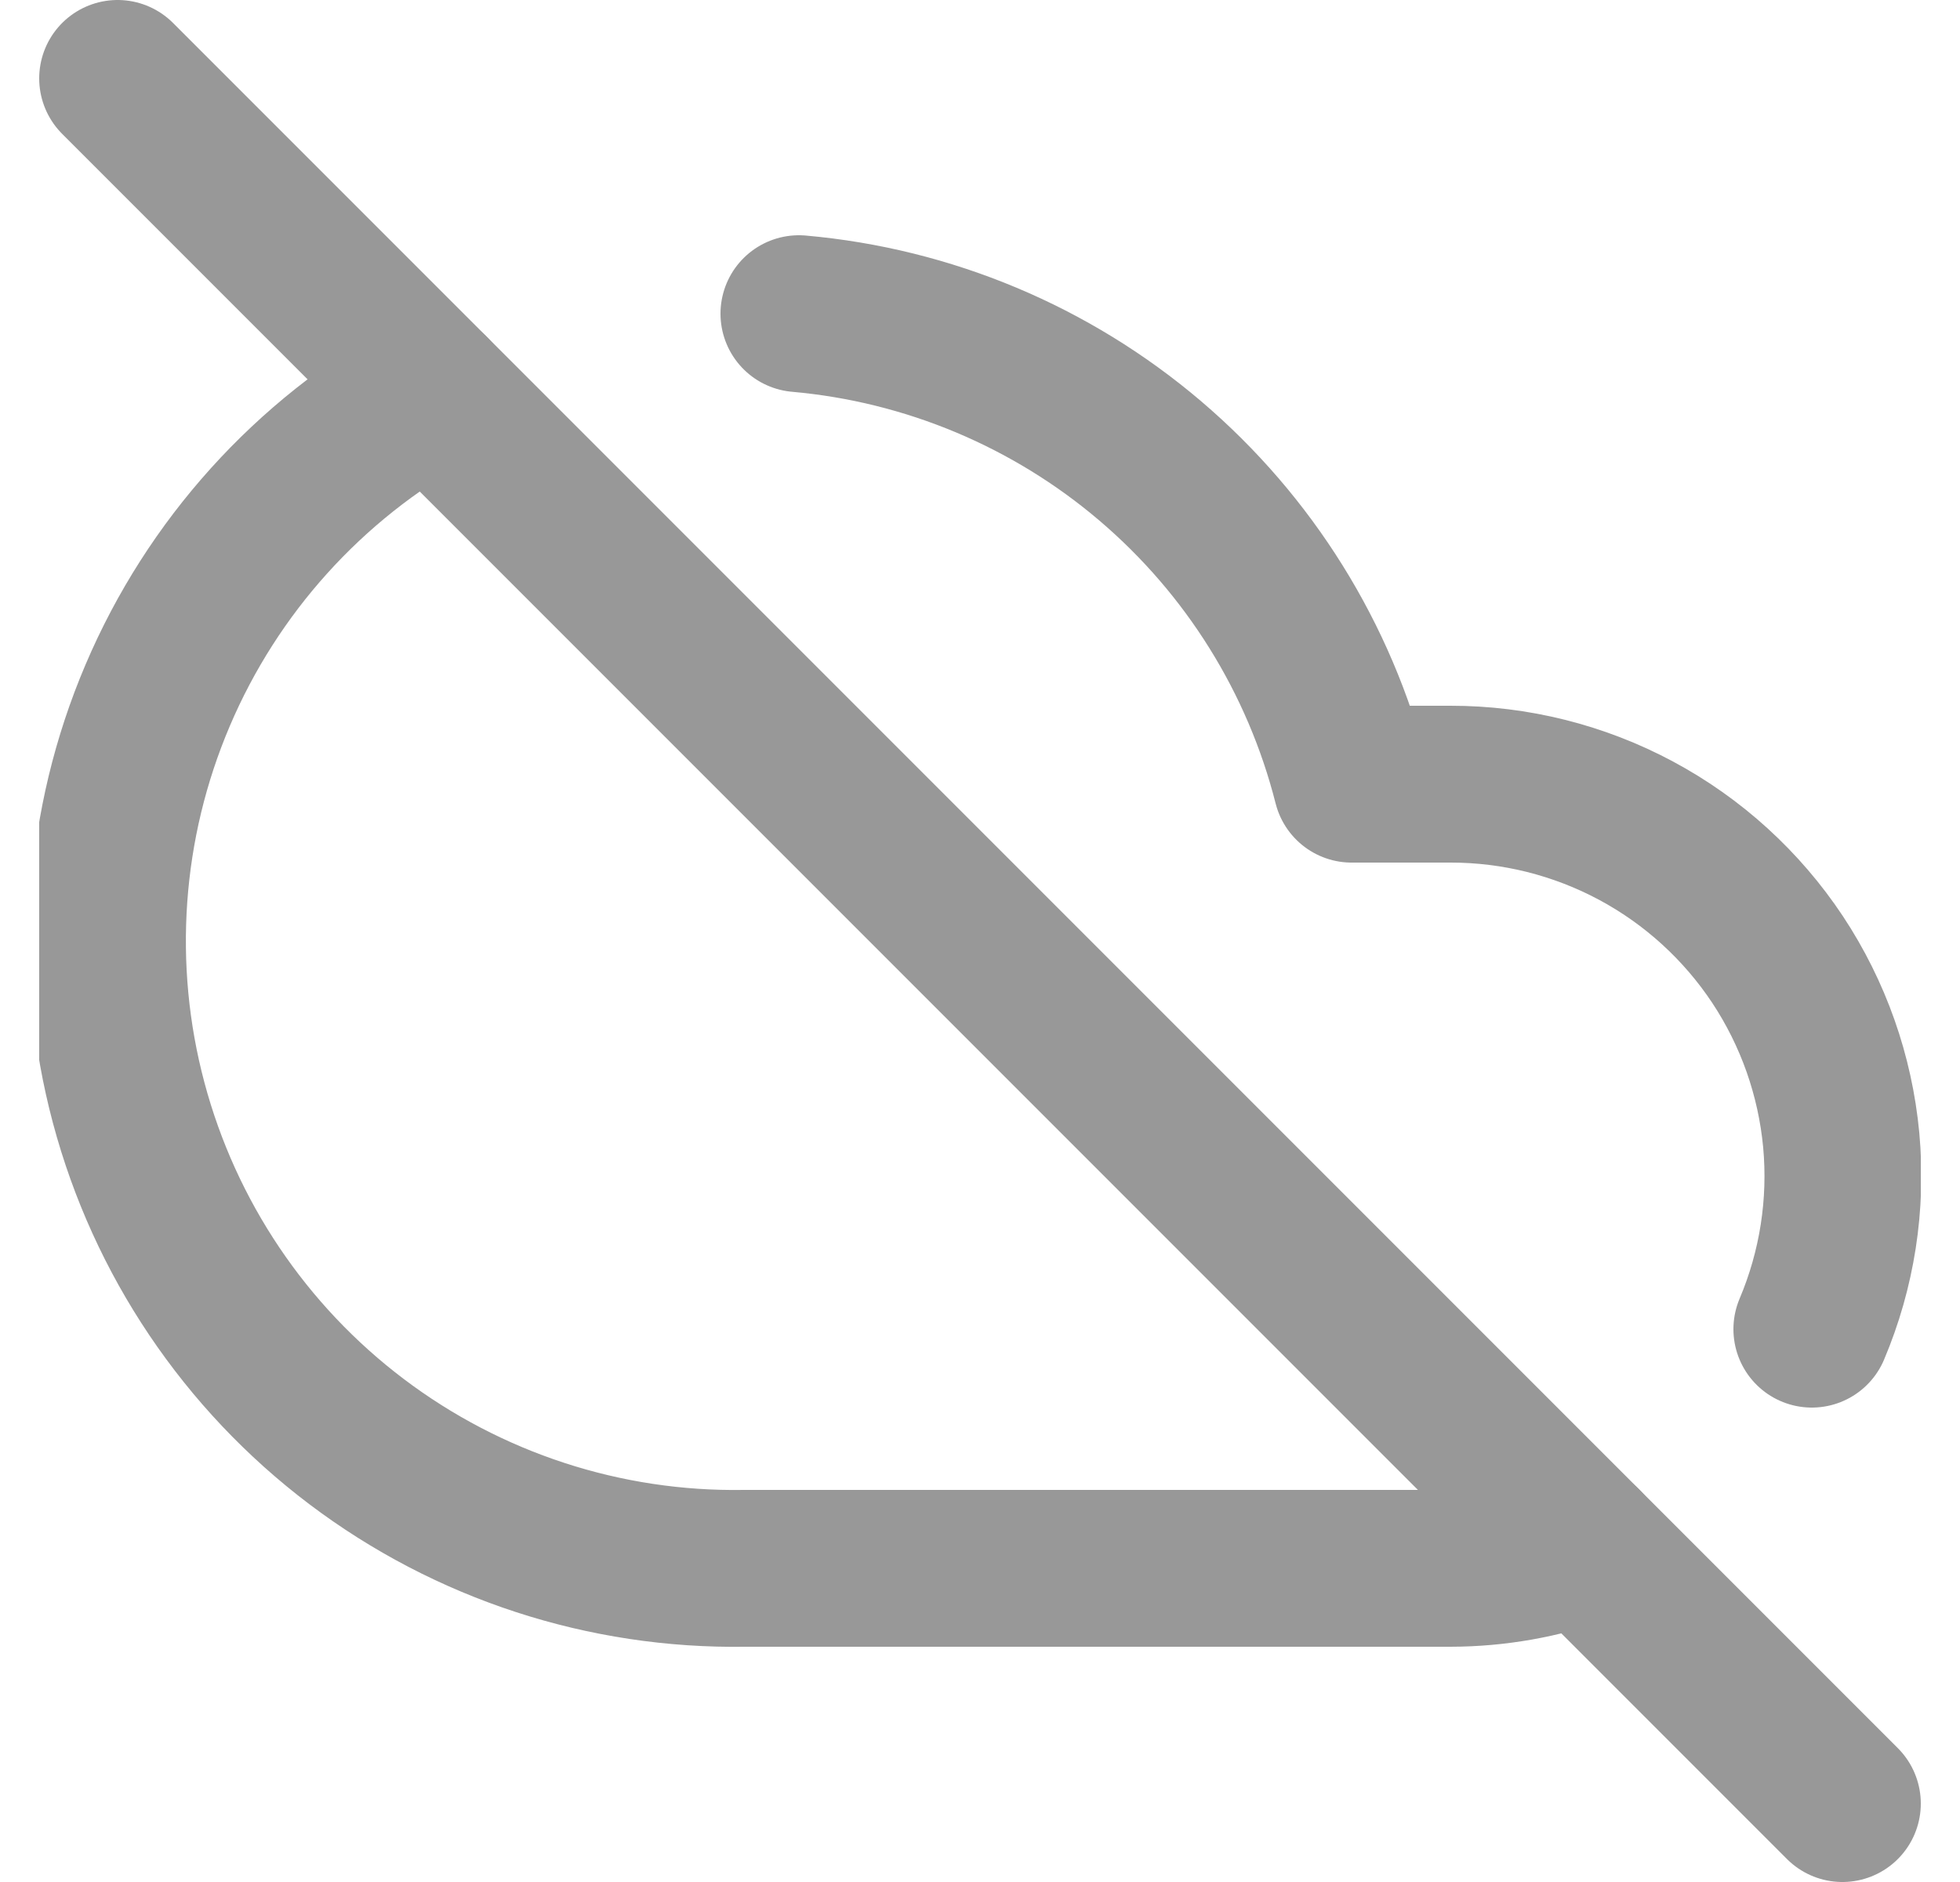 <svg width="25" height="24" viewBox="0 0 25 24" fill="none" xmlns="http://www.w3.org/2000/svg">
<g clip-path="url(#clip0_2702_4706)">
<path d="M23.11 16.95C23.432 16.189 23.561 15.361 23.485 14.538C23.408 13.716 23.129 12.925 22.673 12.236C22.216 11.548 21.596 10.983 20.868 10.593C20.14 10.203 19.326 9.999 18.5 10H17.24C16.832 8.392 15.934 6.952 14.671 5.877C13.408 4.802 11.842 4.146 10.19 4M5.5 5C3.938 5.864 2.71 7.225 2.011 8.867C1.311 10.509 1.181 12.338 1.641 14.062C2.101 15.787 3.124 17.308 4.548 18.384C5.973 19.46 7.715 20.029 9.5 20H18.5C19.08 19.999 19.655 19.898 20.2 19.7" stroke="#989898" stroke-width="2" stroke-linecap="round" stroke-linejoin="round"/>
<path d="M1.5 1L23.5 23" stroke="#989898" stroke-width="2" stroke-linecap="round" stroke-linejoin="round"/>
</g>
<defs>
<clipPath id="clip0_2702_4706">
<rect width="24" height="24" fill="white" transform="translate(0.5)"/>
</clipPath>
</defs>
</svg>
